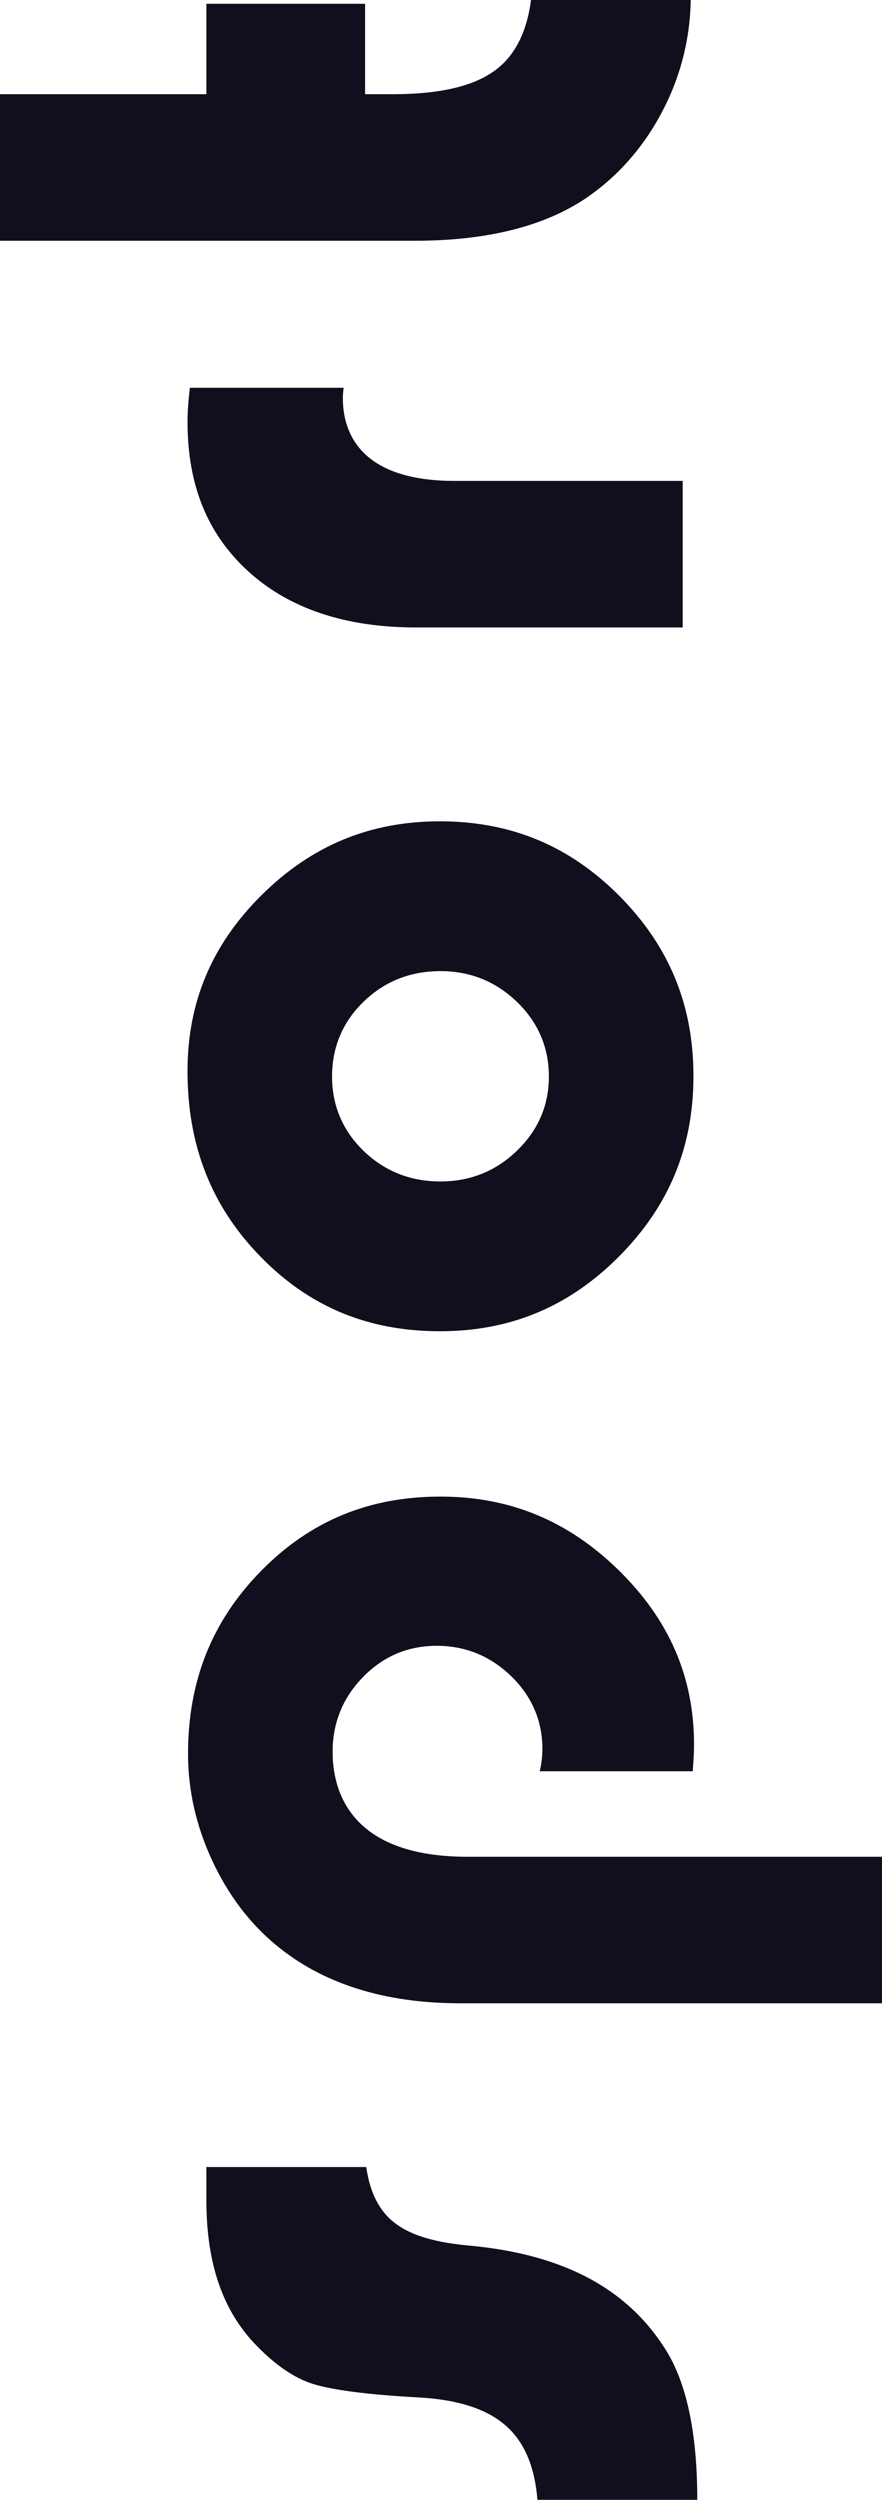 <?xml version="1.0" encoding="utf-8"?>
<!-- Generator: Adobe Illustrator 12.0.0, SVG Export Plug-In . SVG Version: 6.00 Build 51448)  -->
<!DOCTYPE svg PUBLIC "-//W3C//DTD SVG 1.1//EN" "http://www.w3.org/Graphics/SVG/1.1/DTD/svg11.dtd">
<svg  version="1.1" id="Layer_1" xmlns="http://www.w3.org/2000/svg" xmlns:xlink="http://www.w3.org/1999/xlink" width="115.428" height="327.057"
	 viewBox="0 0 115.428 327.057" overflow="visible" enable-background="new 0 0 115.428 327.057" xml:space="preserve">
<path fill="#100F1E" d="M61.29,293.782c-5.077-0.465-8.39-1.625-10.446-3.665c-1.537-1.543-2.502-3.714-2.911-6.604H27.01v4.368
	c0,8.263,2.139,14.47,6.547,18.979c2.449,2.533,4.896,4.21,7.251,4.986c1.783,0.584,5.703,1.381,14.271,1.829
	c5.428,0.348,9.233,1.721,11.667,4.199c2.086,2.137,3.264,5.15,3.587,9.181h20.919v-0.082c0-8.378-1.311-14.818-3.885-19.152
	C82.352,299.507,73.813,294.904,61.29,293.782z"/>
<path fill="#100F1E" d="M34.187,205.505c-6.443,6.55-9.581,14.395-9.581,23.968c0,4.721,1.056,9.392,3.133,13.879
	c2.078,4.498,4.89,8.229,8.371,11.112c6.093,5.062,14.198,7.627,24.086,7.627h55.232v-19.168H61.177
	c-15.354,0-17.648-8.605-17.648-13.734c0-3.764,1.324-7.046,3.946-9.743c2.635-2.735,5.897-4.124,9.678-4.124
	c3.727,0,6.989,1.321,9.693,3.925c2.746,2.639,4.14,5.868,4.14,9.594c0,0.974-0.119,1.939-0.358,2.896h20.028
	c0.116-1.439,0.174-2.603,0.174-3.463c0-8.84-3.212-16.295-9.818-22.797c-6.626-6.506-14.265-9.677-23.366-9.677
	C48.286,195.8,40.61,198.978,34.187,205.505z"/>
<path fill="#100F1E" d="M34.254,117.088c-6.535,6.477-9.714,14.018-9.714,23.055c0,9.731,3.119,17.671,9.55,24.263
	c6.398,6.568,14.084,9.762,23.48,9.762c9.229,0,16.897-3.205,23.444-9.785c6.555-6.595,9.739-14.313,9.739-23.603
	c0-9.289-3.175-17.002-9.702-23.572c-6.522-6.562-14.208-9.754-23.481-9.754C48.432,107.453,40.808,110.604,34.254,117.088z
	 M67.626,131.052c2.792,2.679,4.206,5.98,4.206,9.792c0,3.782-1.414,7.055-4.217,9.74c-2.743,2.646-6.099,3.988-9.975,3.988
	c-3.913,0-7.281-1.329-10.01-3.954c-2.771-2.665-4.172-5.951-4.172-9.774c0-3.863,1.398-7.169,4.172-9.837
	c2.725-2.626,6.094-3.955,10.01-3.955C61.519,127.052,64.872,128.395,67.626,131.052z"/>
<path fill="#100F1E" d="M44.973,50.734H24.848c-0.205,1.744-0.308,3.233-0.308,4.449c0,8.271,2.589,14.661,7.921,19.54
	c5.346,4.888,12.722,7.367,21.929,7.367h34.955V62.917H59.481c-12.711,0-14.608-6.742-14.608-10.768
	C44.871,51.688,44.905,51.216,44.973,50.734z"/>
<path fill="#100F1E" d="M86.644,14.643C89.05,10.068,90.313,5.142,90.396,0H69.496c-0.517,3.961-1.939,6.936-4.255,8.854
	c-2.825,2.337-7.364,3.47-13.883,3.47H47.78V0.495H27.01v11.83H0v19.173h54.323c9.272,0,16.738-1.837,22.197-5.461
	C80.746,23.206,84.152,19.37,86.644,14.643z"/>
</svg>
